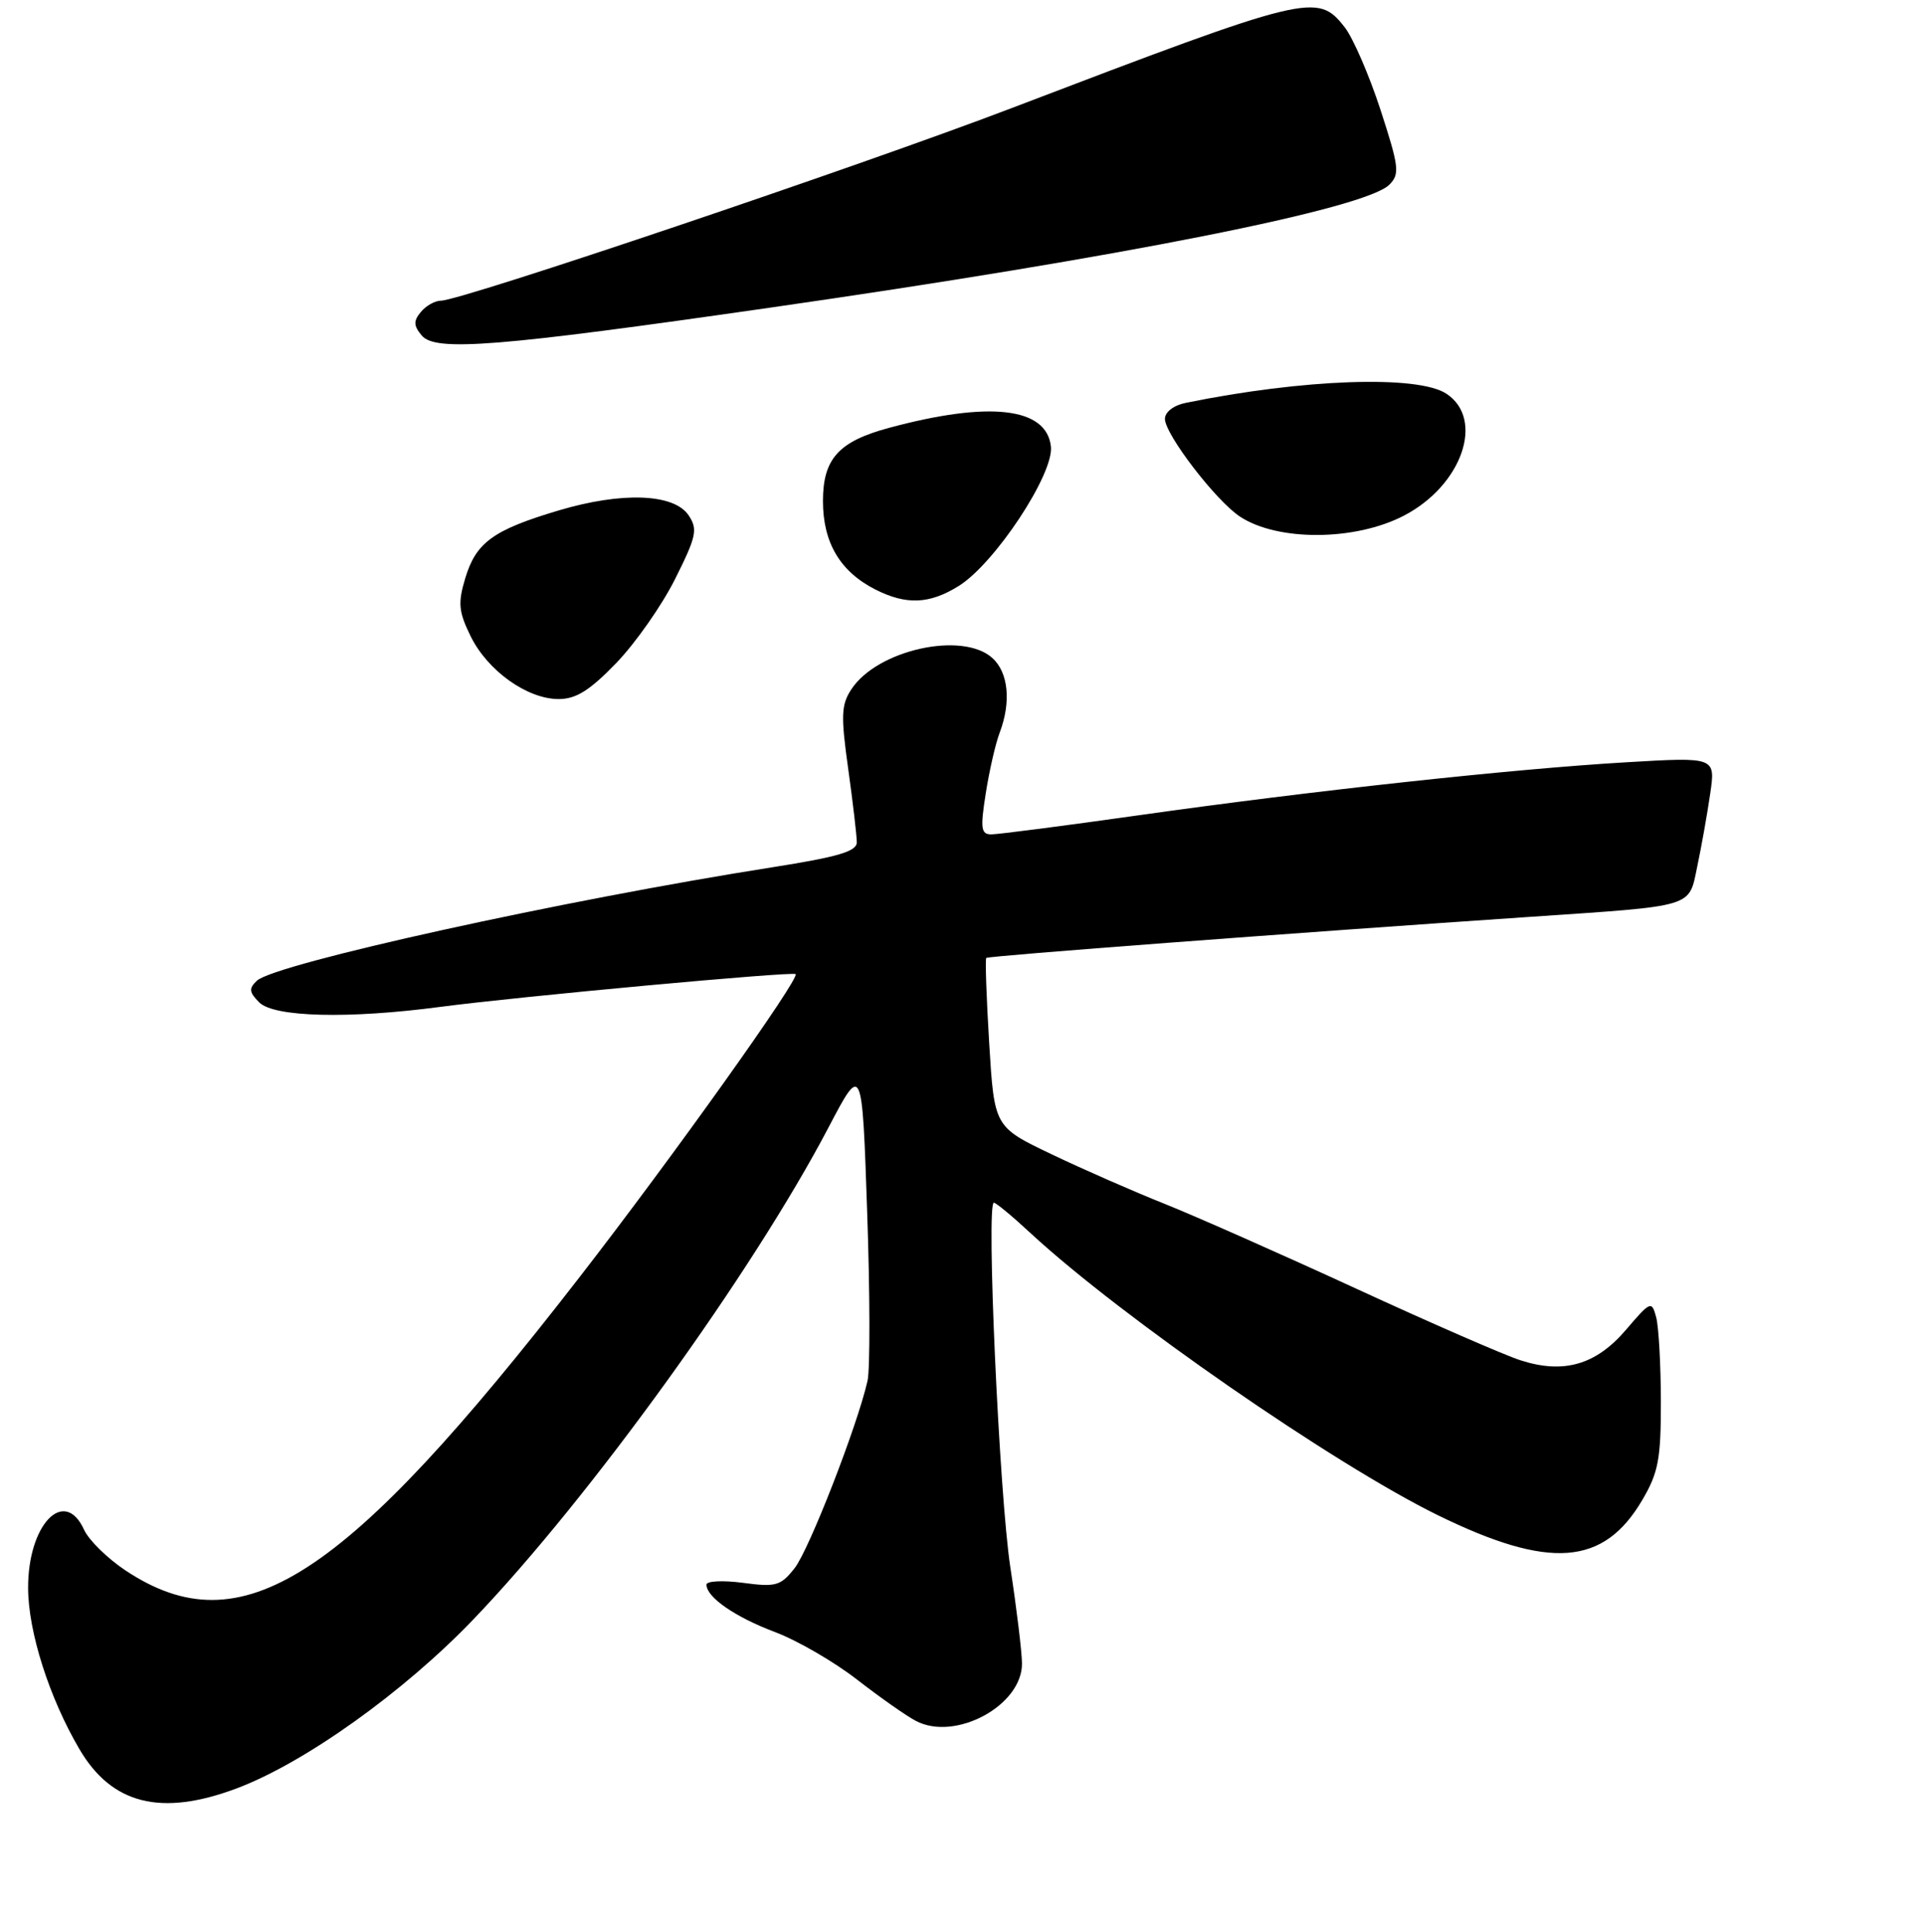 <?xml version="1.0" encoding="UTF-8" standalone="no"?>
<!DOCTYPE svg PUBLIC "-//W3C//DTD SVG 1.1//EN" "http://www.w3.org/Graphics/SVG/1.1/DTD/svg11.dtd" >
<svg xmlns="http://www.w3.org/2000/svg" xmlns:xlink="http://www.w3.org/1999/xlink" version="1.1" viewBox="0 0 256 257">
 <g >
 <path fill="currentColor"
d=" M 31.46 237.93 C 40.50 234.55 53.75 225.09 63.02 215.40 C 78.46 199.29 100.16 169.21 110.24 149.99 C 114.71 141.47 114.71 141.47 115.38 161.19 C 115.76 172.03 115.78 182.17 115.43 183.70 C 114.07 189.71 107.66 206.16 105.73 208.62 C 103.87 210.98 103.24 211.16 98.84 210.57 C 96.18 210.22 94.00 210.33 94.00 210.81 C 94.00 212.49 97.80 215.12 103.14 217.13 C 106.09 218.24 110.97 221.07 114.00 223.42 C 117.03 225.77 120.56 228.26 121.86 228.94 C 127.11 231.71 136.02 226.89 135.98 221.30 C 135.97 219.76 135.27 214.00 134.43 208.50 C 132.96 198.83 131.20 160.00 132.24 160.00 C 132.52 160.00 134.72 161.82 137.12 164.05 C 149.20 175.22 177.46 194.78 191.32 201.58 C 206.20 208.86 213.38 208.32 218.53 199.53 C 220.66 195.90 221.00 194.10 220.99 186.41 C 220.98 181.51 220.70 176.47 220.36 175.22 C 219.77 173.02 219.61 173.09 216.33 176.93 C 212.35 181.58 208.06 182.82 202.32 180.97 C 200.22 180.30 190.40 176.02 180.50 171.46 C 170.60 166.90 159.12 161.82 155.00 160.17 C 150.88 158.53 144.08 155.55 139.90 153.55 C 132.30 149.92 132.30 149.92 131.62 138.82 C 131.25 132.71 131.07 127.59 131.23 127.44 C 131.49 127.17 172.03 124.11 203.50 121.98 C 225.75 120.47 224.67 120.80 225.84 115.22 C 226.39 112.62 227.16 108.30 227.55 105.61 C 228.27 100.71 228.27 100.71 216.39 101.41 C 201.25 102.30 174.55 105.20 151.51 108.46 C 141.61 109.86 132.79 111.00 131.91 111.00 C 130.53 111.00 130.42 110.24 131.16 105.55 C 131.63 102.55 132.46 98.92 133.01 97.48 C 134.56 93.39 134.18 89.47 132.04 87.54 C 128.06 83.94 116.72 86.45 113.28 91.70 C 111.92 93.76 111.87 95.22 112.86 102.30 C 113.49 106.81 114.00 111.20 114.00 112.06 C 114.00 113.27 111.50 114.00 102.75 115.38 C 75.00 119.74 36.60 128.20 34.18 130.47 C 33.09 131.50 33.14 132.00 34.50 133.36 C 36.47 135.32 46.39 135.57 58.59 133.95 C 69.05 132.57 105.40 129.22 105.86 129.59 C 106.49 130.11 89.51 153.93 77.04 170.00 C 45.70 210.42 32.15 219.16 16.72 208.94 C 14.31 207.34 11.82 204.90 11.19 203.52 C 8.56 197.75 3.70 202.83 3.74 211.29 C 3.76 217.10 6.55 225.85 10.55 232.67 C 14.86 240.04 21.42 241.69 31.46 237.93 Z  M 82.02 88.18 C 84.58 85.52 88.10 80.49 89.84 77.00 C 92.66 71.37 92.86 70.42 91.64 68.58 C 89.71 65.65 82.77 65.39 74.29 67.92 C 65.61 70.51 63.33 72.17 61.90 76.94 C 60.91 80.24 61.02 81.37 62.62 84.64 C 64.87 89.23 70.15 93.00 74.33 93.00 C 76.65 93.00 78.47 91.86 82.02 88.18 Z  M 127.54 77.97 C 132.34 75.01 140.25 63.05 139.83 59.39 C 139.24 54.19 131.65 53.32 118.29 56.92 C 111.58 58.73 109.50 61.03 109.50 66.66 C 109.50 72.20 111.79 76.06 116.50 78.44 C 120.59 80.50 123.66 80.38 127.54 77.97 Z  M 186.78 68.61 C 194.53 64.60 197.61 55.76 192.44 52.37 C 188.62 49.87 173.36 50.41 157.75 53.60 C 156.16 53.92 155.00 54.82 155.00 55.72 C 155.00 57.78 161.79 66.63 164.99 68.73 C 170.00 72.03 180.28 71.98 186.78 68.61 Z  M 102.33 40.95 C 149.25 34.21 181.65 27.78 184.86 24.57 C 186.27 23.16 186.16 22.22 183.68 14.60 C 182.17 9.98 180.02 5.02 178.90 3.60 C 175.28 -1.00 174.23 -0.74 134.50 14.42 C 114.30 22.13 61.32 40.00 58.68 40.00 C 57.89 40.00 56.68 40.67 56.00 41.50 C 55.00 42.70 55.02 43.32 56.11 44.63 C 57.91 46.81 66.16 46.15 102.33 40.95 Z "/>
</g>
</svg>
